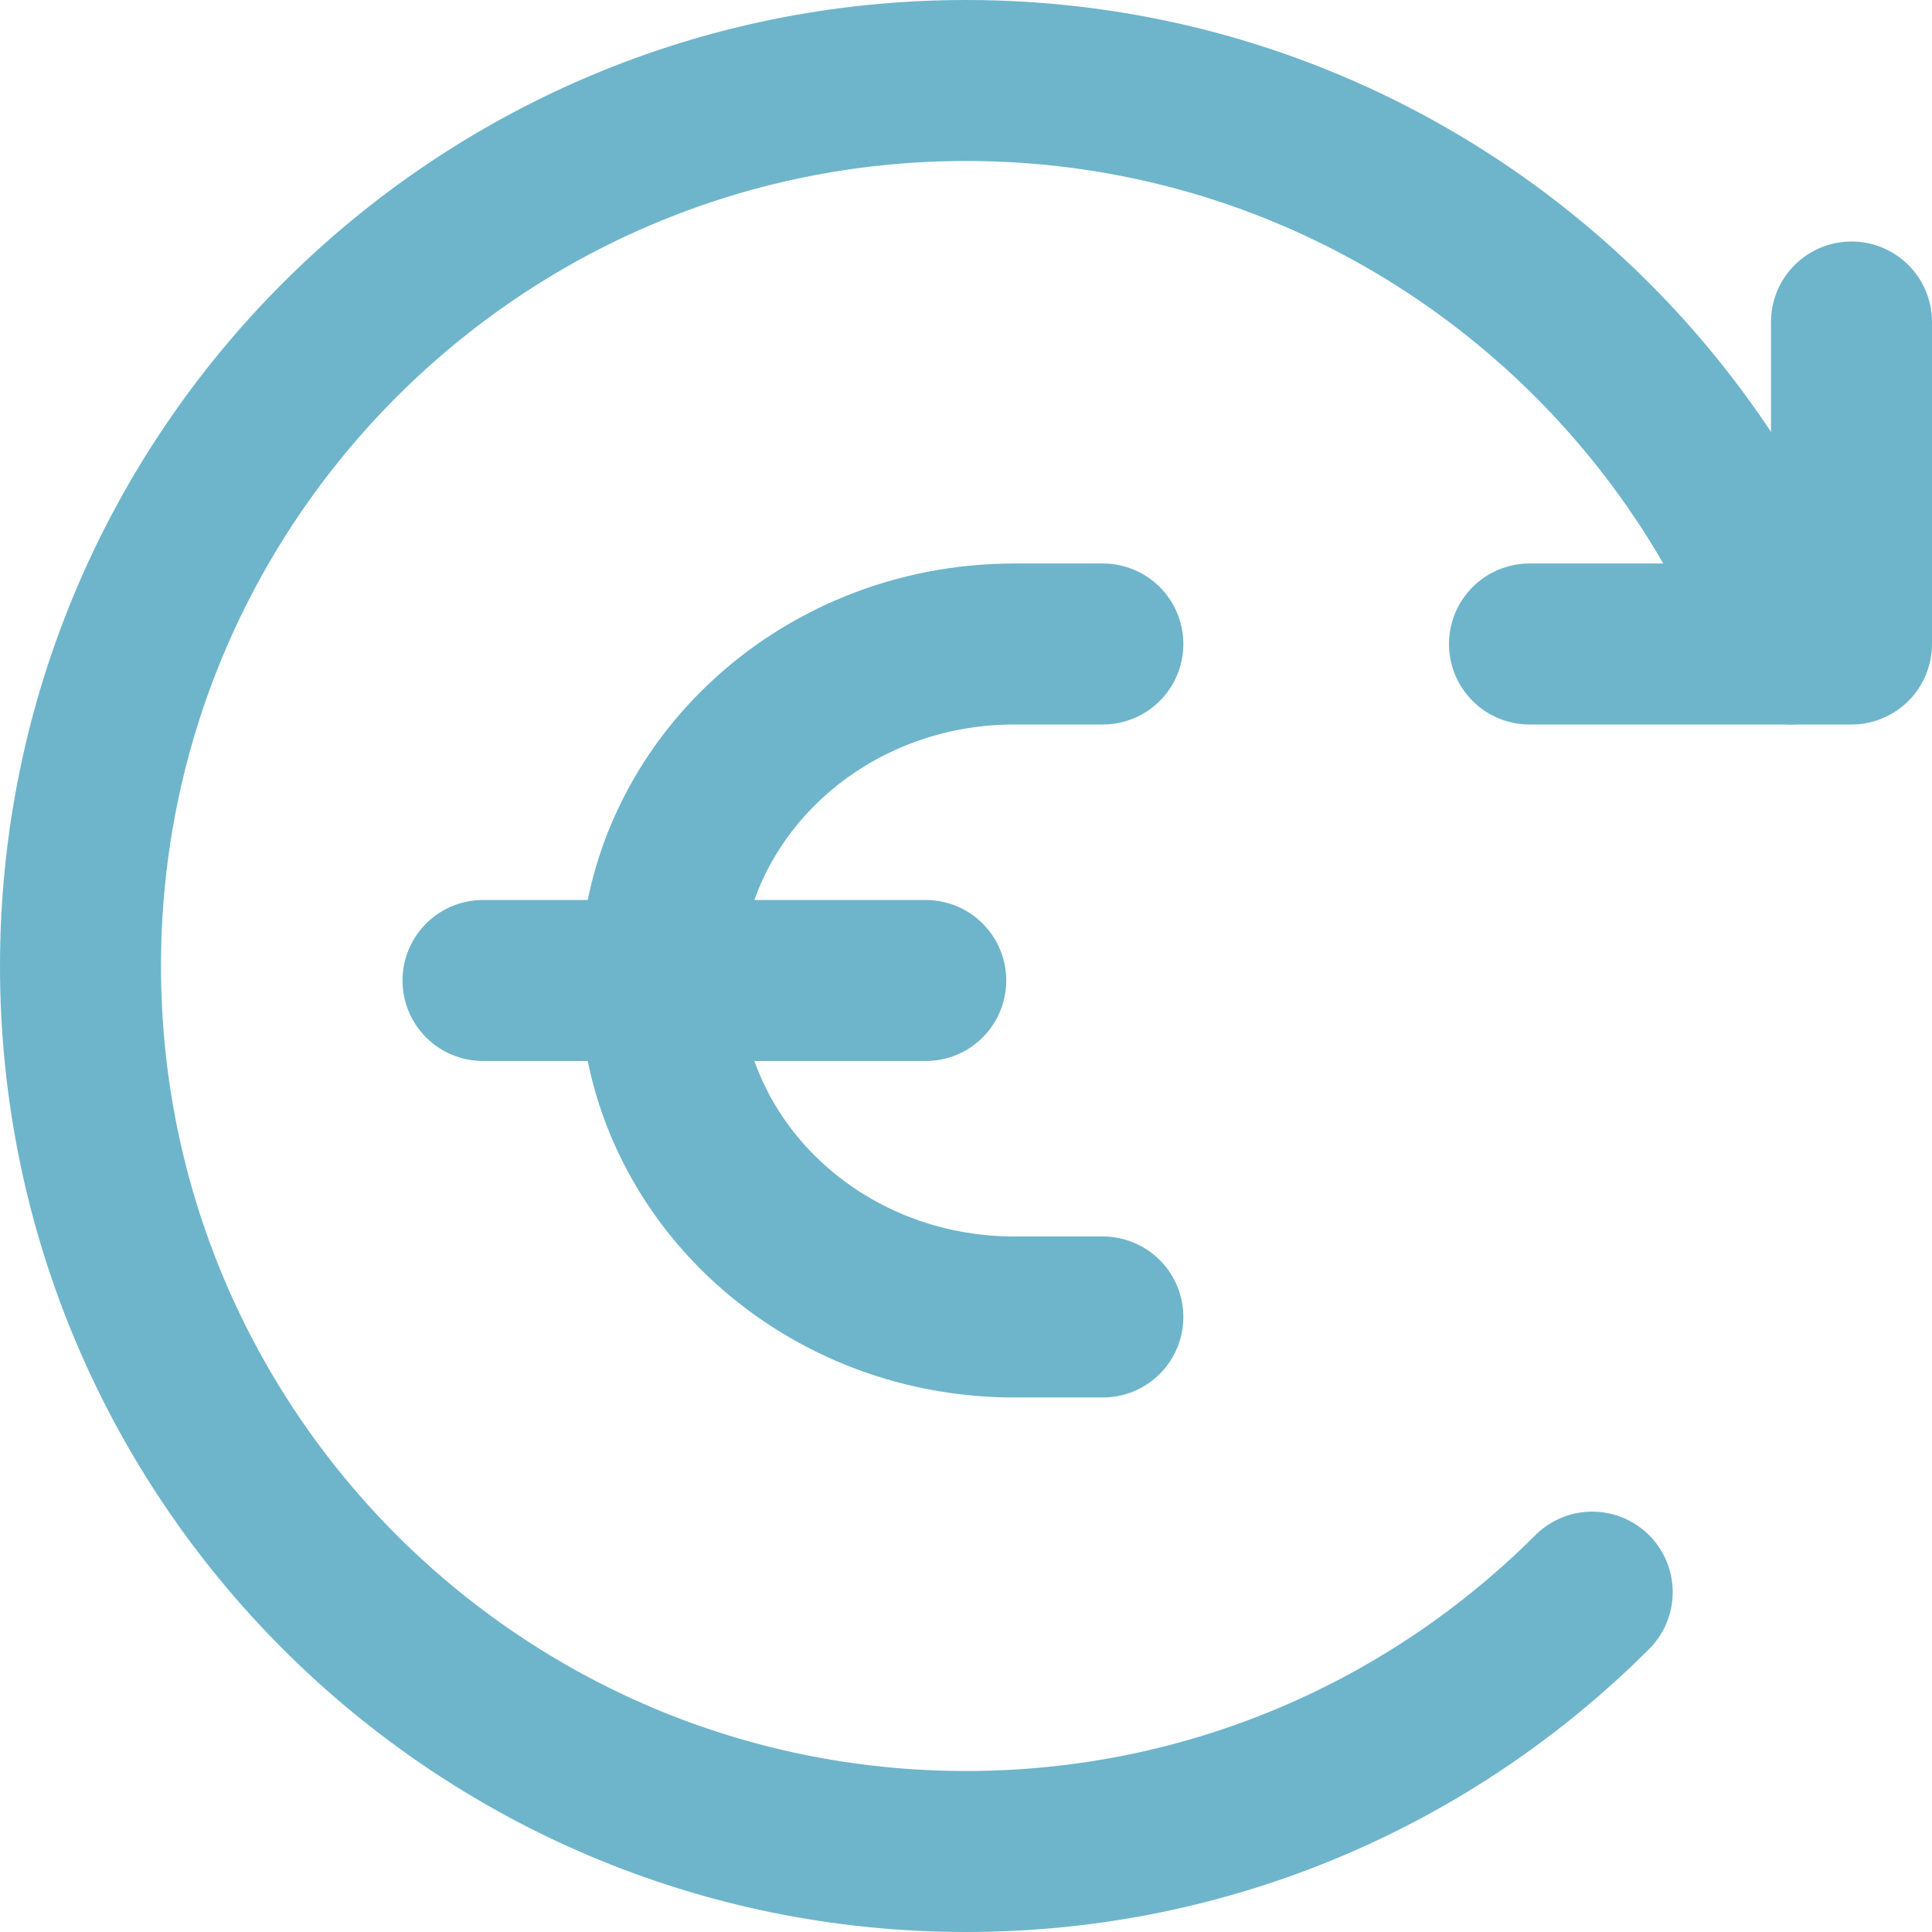 <svg width="24" height="24" viewBox="0 0 24 24" fill="none" xmlns="http://www.w3.org/2000/svg">
<path d="M23 4V8H19" stroke="#6EB5CB" stroke-width="2" stroke-linecap="round" stroke-linejoin="round"/>
<path d="M19.779 19.778C17.788 21.768 15.037 23 12.001 23C5.924 23 1 18.075 1 12C1 5.924 5.924 1 12.001 1C15.861 1 19.259 2.99 21.221 6C21.628 6.625 21.974 7.295 22.25 8" stroke="#6EB5CB" stroke-width="2" stroke-linecap="round" stroke-linejoin="round"/>
<path d="M6 12.18H11.5" stroke="#6EB5CB" stroke-width="2" stroke-linecap="round" stroke-linejoin="round"/>
<path d="M13.7 8H12.6C10.17 8 8.2 9.872 8.2 12.18C8.2 14.488 10.17 16.36 12.6 16.36H13.7" stroke="#6EB5CB" stroke-width="2" stroke-linecap="round" stroke-linejoin="round"/>
</svg>
